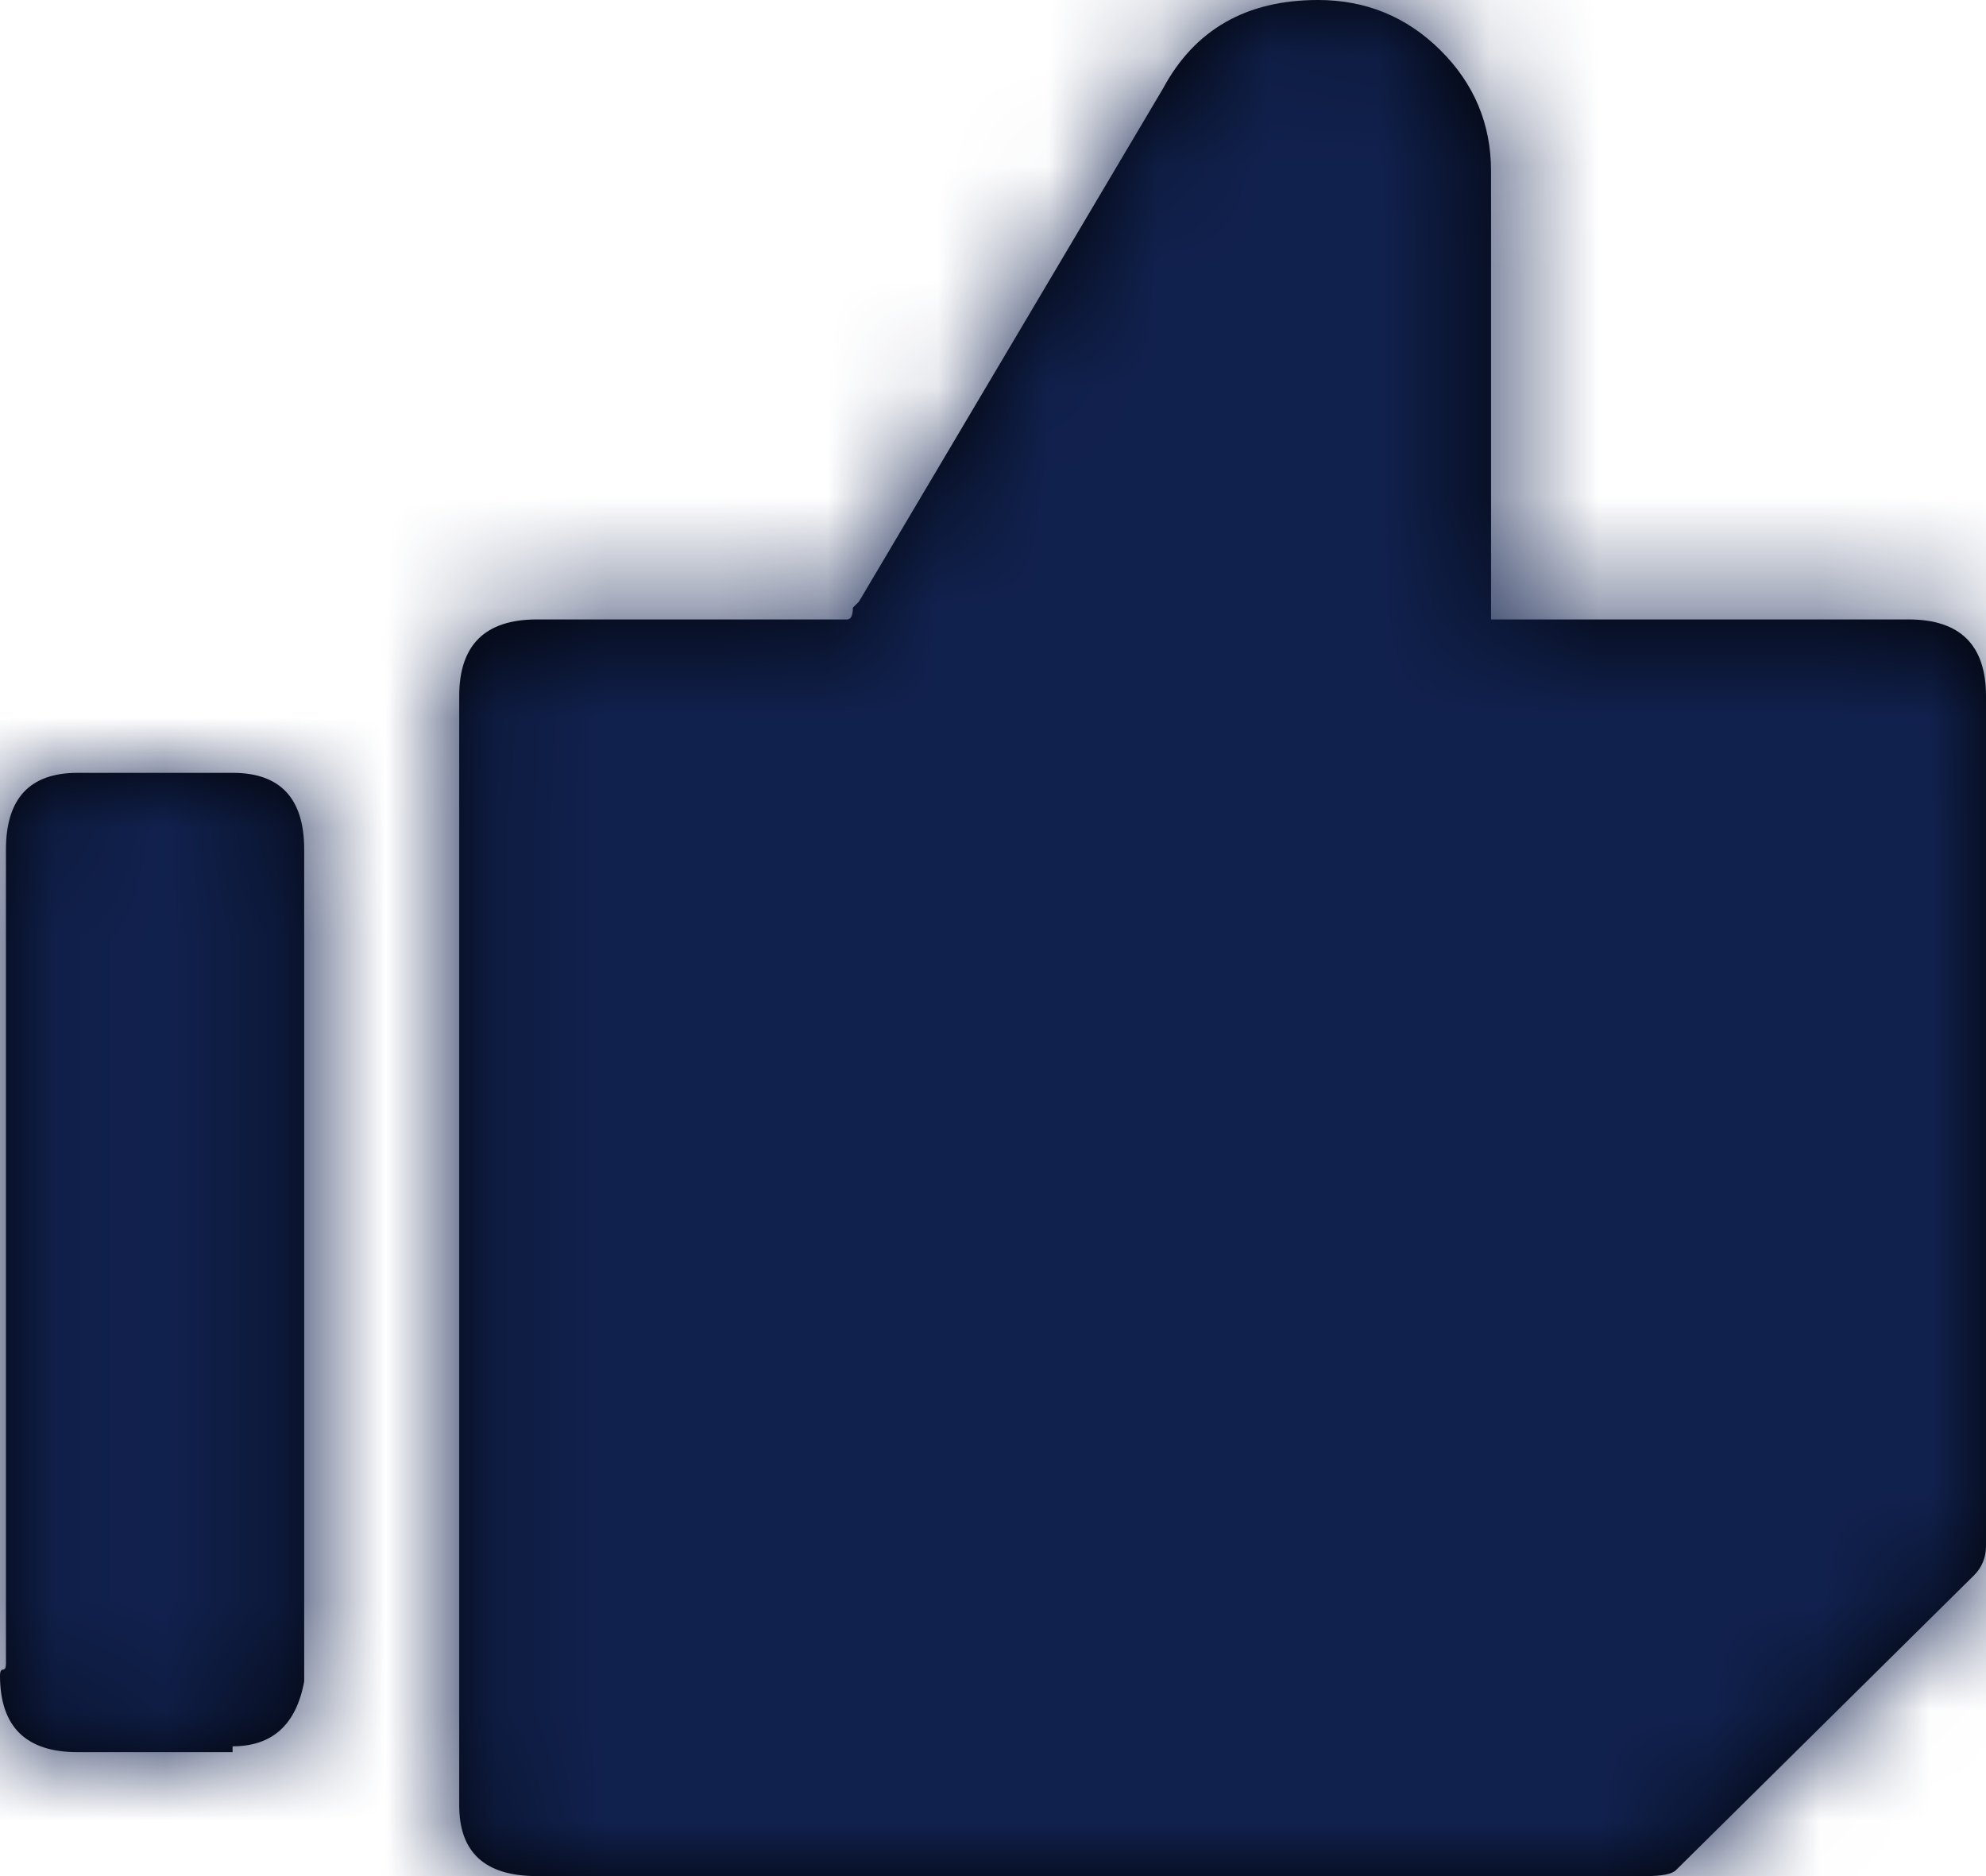 <?xml version="1.0" encoding="UTF-8"?>
<svg width="18px" height="17px" viewBox="0 0 18 17" version="1.1" xmlns="http://www.w3.org/2000/svg" xmlns:xlink="http://www.w3.org/1999/xlink">
    <!-- Generator: Sketch 45.2 (43514) - http://www.bohemiancoding.com/sketch -->
    <title>Icon / Thumbs Up</title>
    <desc>Created with Sketch.</desc>
    <defs>
        <path d="M18,15.182 C18,15.646 17.766,15.877 17.297,15.877 L15.892,15.877 L15.892,15.824 C15.532,15.824 15.315,15.628 15.243,15.236 L15.243,7.698 C15.243,7.235 15.459,7.003 15.892,7.003 L17.243,7.003 L17.297,7.003 C17.73,7.003 17.946,7.235 17.946,7.698 L17.946,15.075 C17.946,15.111 17.955,15.129 17.973,15.129 C17.991,15.129 18,15.147 18,15.182 Z M13.838,16.305 L13.838,16.358 C13.838,16.786 13.604,17 13.135,17 L13.081,17 L3.081,17 C2.937,17 2.847,16.982 2.811,16.947 L0.108,14.274 C0.036,14.202 0,14.113 0,14.006 L0,6.308 C0,5.845 0.234,5.613 0.703,5.613 L4.486,5.613 L4.486,2.513 L4.486,2.459 L4.486,1.55 C4.486,1.123 4.64,0.757 4.946,0.454 C5.252,0.151 5.622,0 6.054,0 C6.703,0 7.171,0.267 7.459,0.802 L10.216,5.453 C10.252,5.488 10.27,5.506 10.27,5.506 C10.27,5.578 10.288,5.613 10.324,5.613 L13.081,5.613 L13.135,5.613 C13.604,5.613 13.838,5.845 13.838,6.308 L13.838,14.006 L13.838,16.305 Z" id="path-1"></path>
    </defs>
    <g id="Symbols" stroke="none" stroke-width="1" fill="none" fill-rule="evenodd">
        <g id="Icon-/-Thumbs-Up">
            <g transform="translate(9, 8.5) scale(-1, 1) translate(-9, -8.5) ">
                <mask id="mask-2" fill="white">
                    <use xlink:href="#path-1"></use>
                </mask>
                <use id="Mask" fill="#000000" xlink:href="#path-1"></use>
                <g id="Color-/-Dark-Red" mask="url(#mask-2)" fill="#11214e">
                    <g transform="translate(-17, -9)" id="Color">
                        <rect x="0" y="0" width="52" height="35"></rect>
                    </g>
                </g>
            </g>
        </g>
    </g>
</svg>
